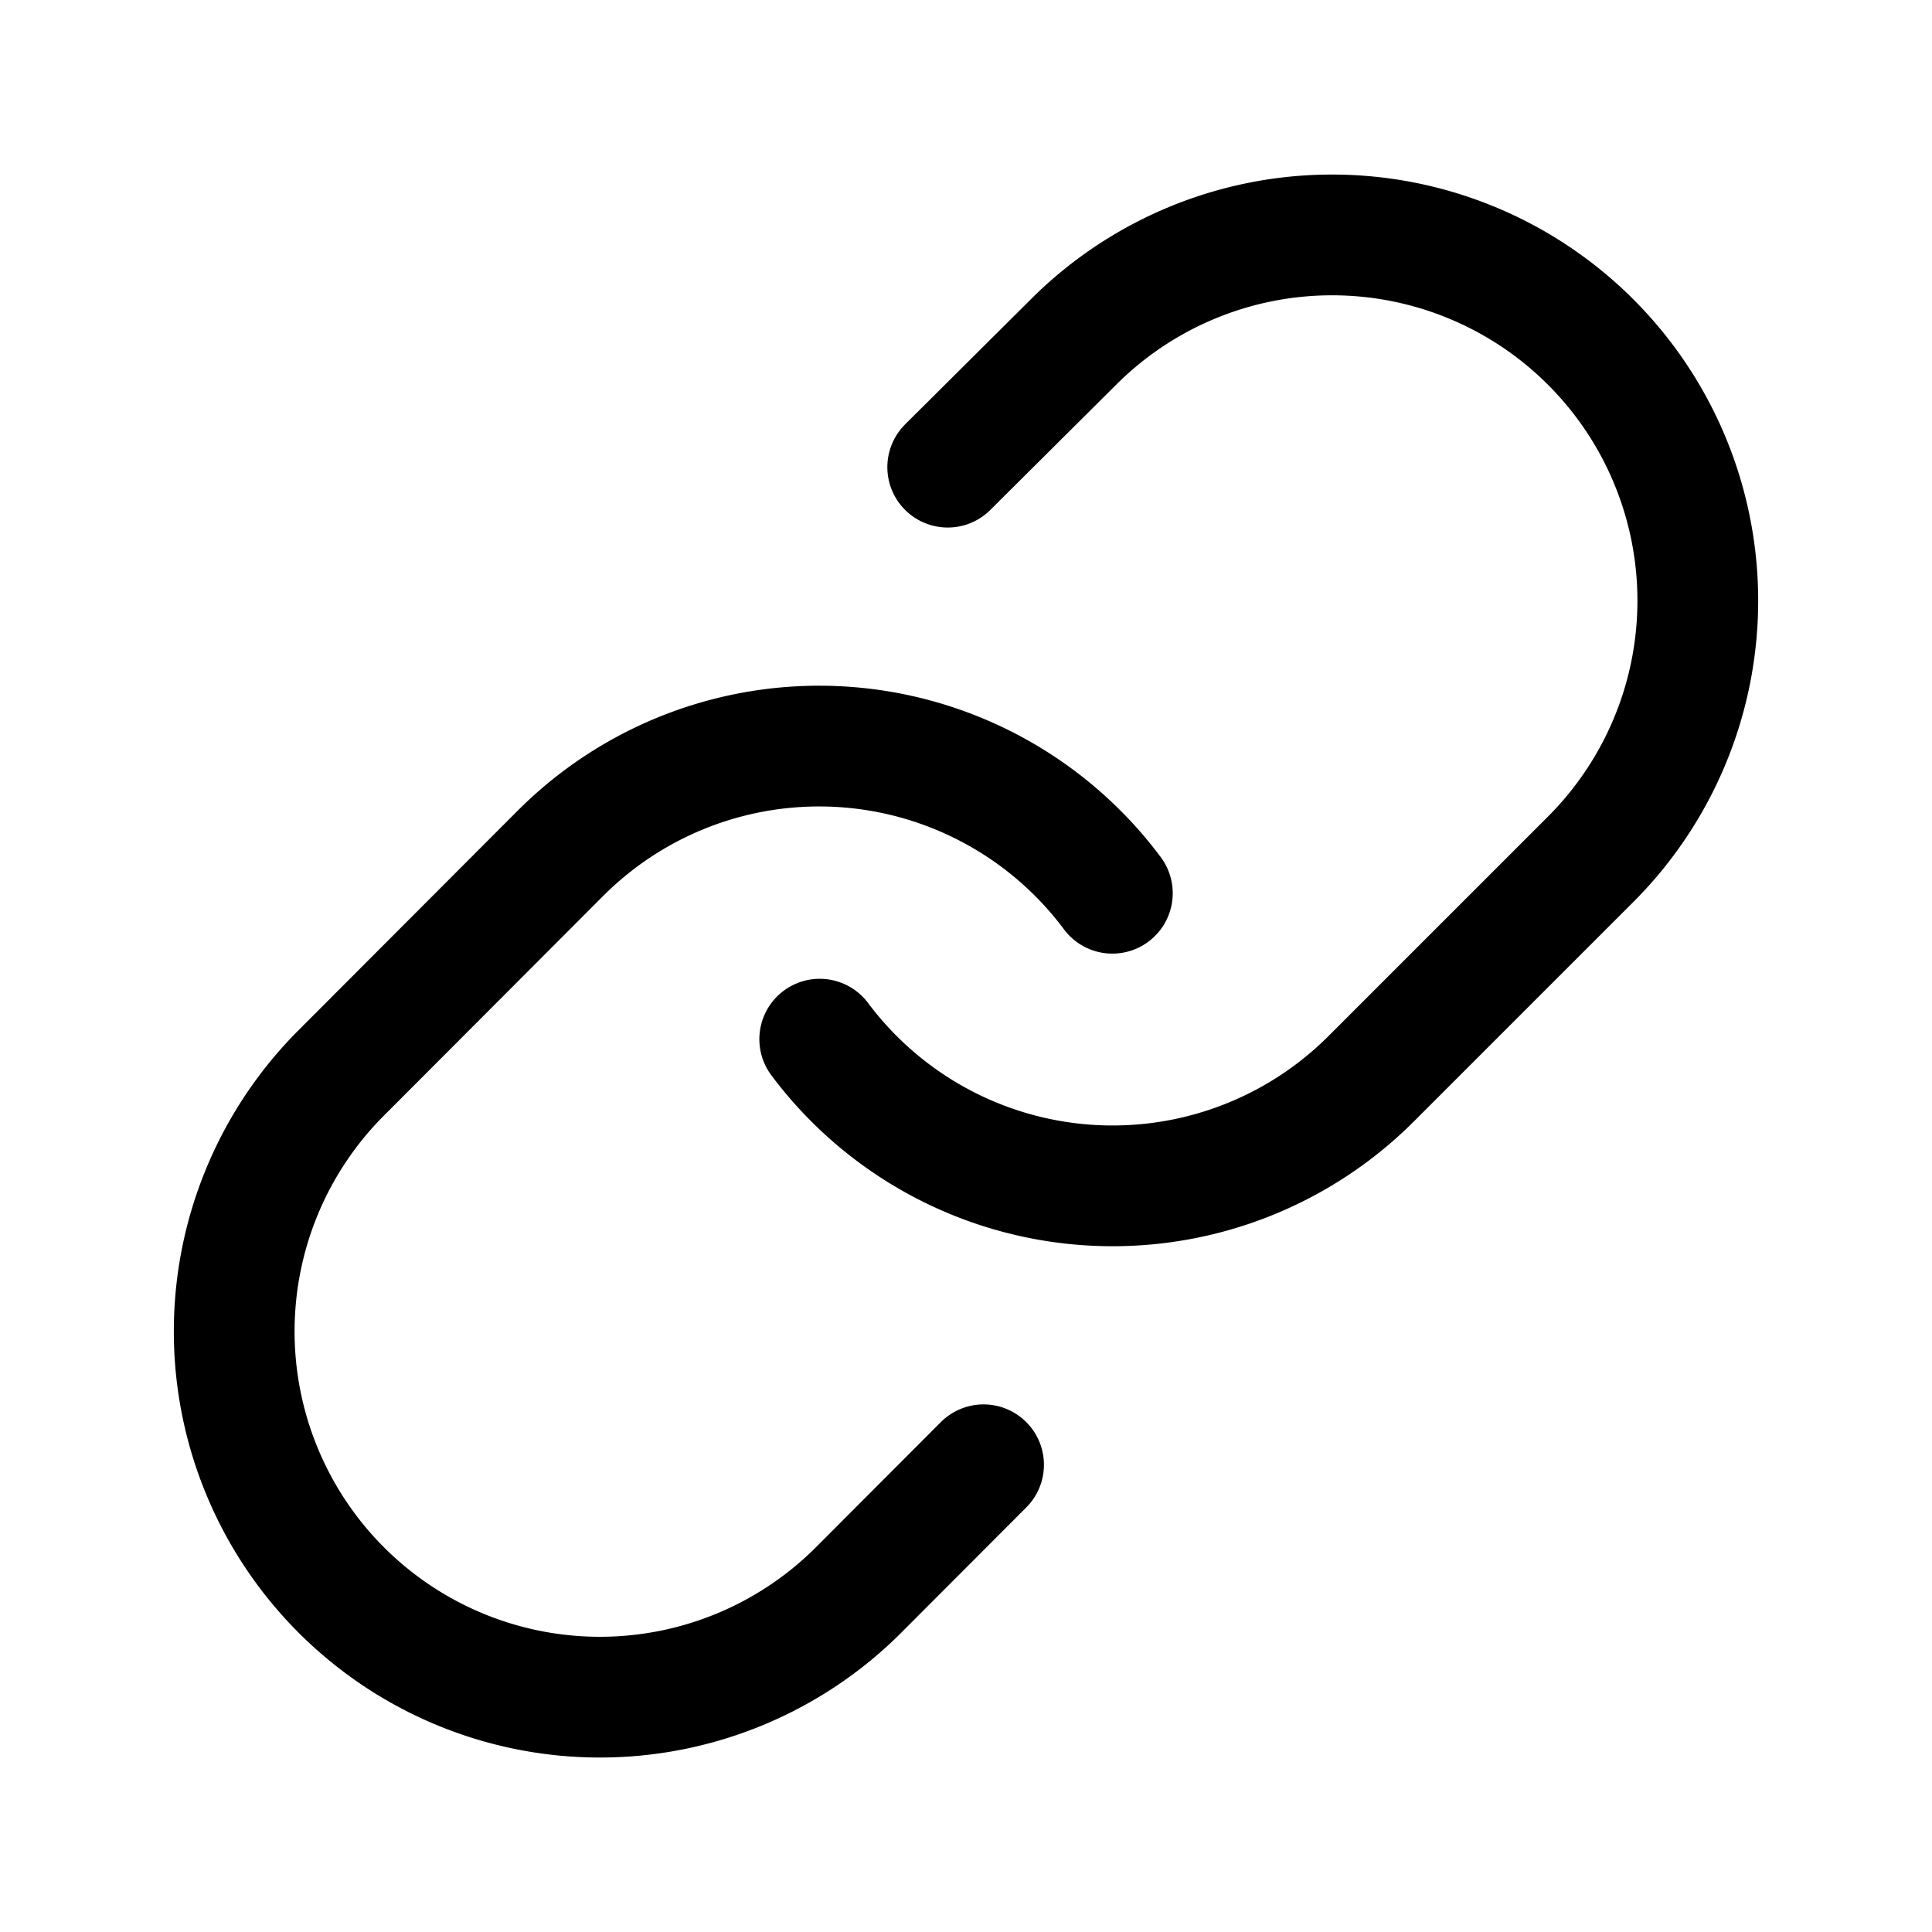 <svg xmlns="http://www.w3.org/2000/svg" xmlns:xlink="http://www.w3.org/1999/xlink" width="24" height="24" viewBox="0 0 24 24">
  <defs>
    <style>
      .cls-1 {
        clip-path: url(#clip-link);
      }

      .cls-2 {
        fill: none;
        stroke: #000;
        stroke-linecap: round;
        stroke-linejoin: round;
        stroke-width: 1.5px;
      }
    </style>
    <clipPath id="clip-link">
      <rect width="24" height="24"/>
    </clipPath>
  </defs>
  <g id="link" class="cls-1">
    <g id="Group_2082" data-name="Group 2082">
      <g id="link-2" data-name="link" transform="translate(1.096 1.096)">
        <path id="Path_6347" data-name="Path 6347" class="cls-2" d="M9.087,11.813a4.543,4.543,0,0,0,6.851.491l2.726-2.726a4.543,4.543,0,1,0-6.425-6.425L10.677,4.707"/>
        <path id="Path_6348" data-name="Path 6348" class="cls-2" d="M12.722,10A4.543,4.543,0,0,0,5.87,9.5L3.144,12.231a4.543,4.543,0,1,0,6.425,6.425L11.122,17.1"/>
      </g>
    </g>
  </g>
</svg>
